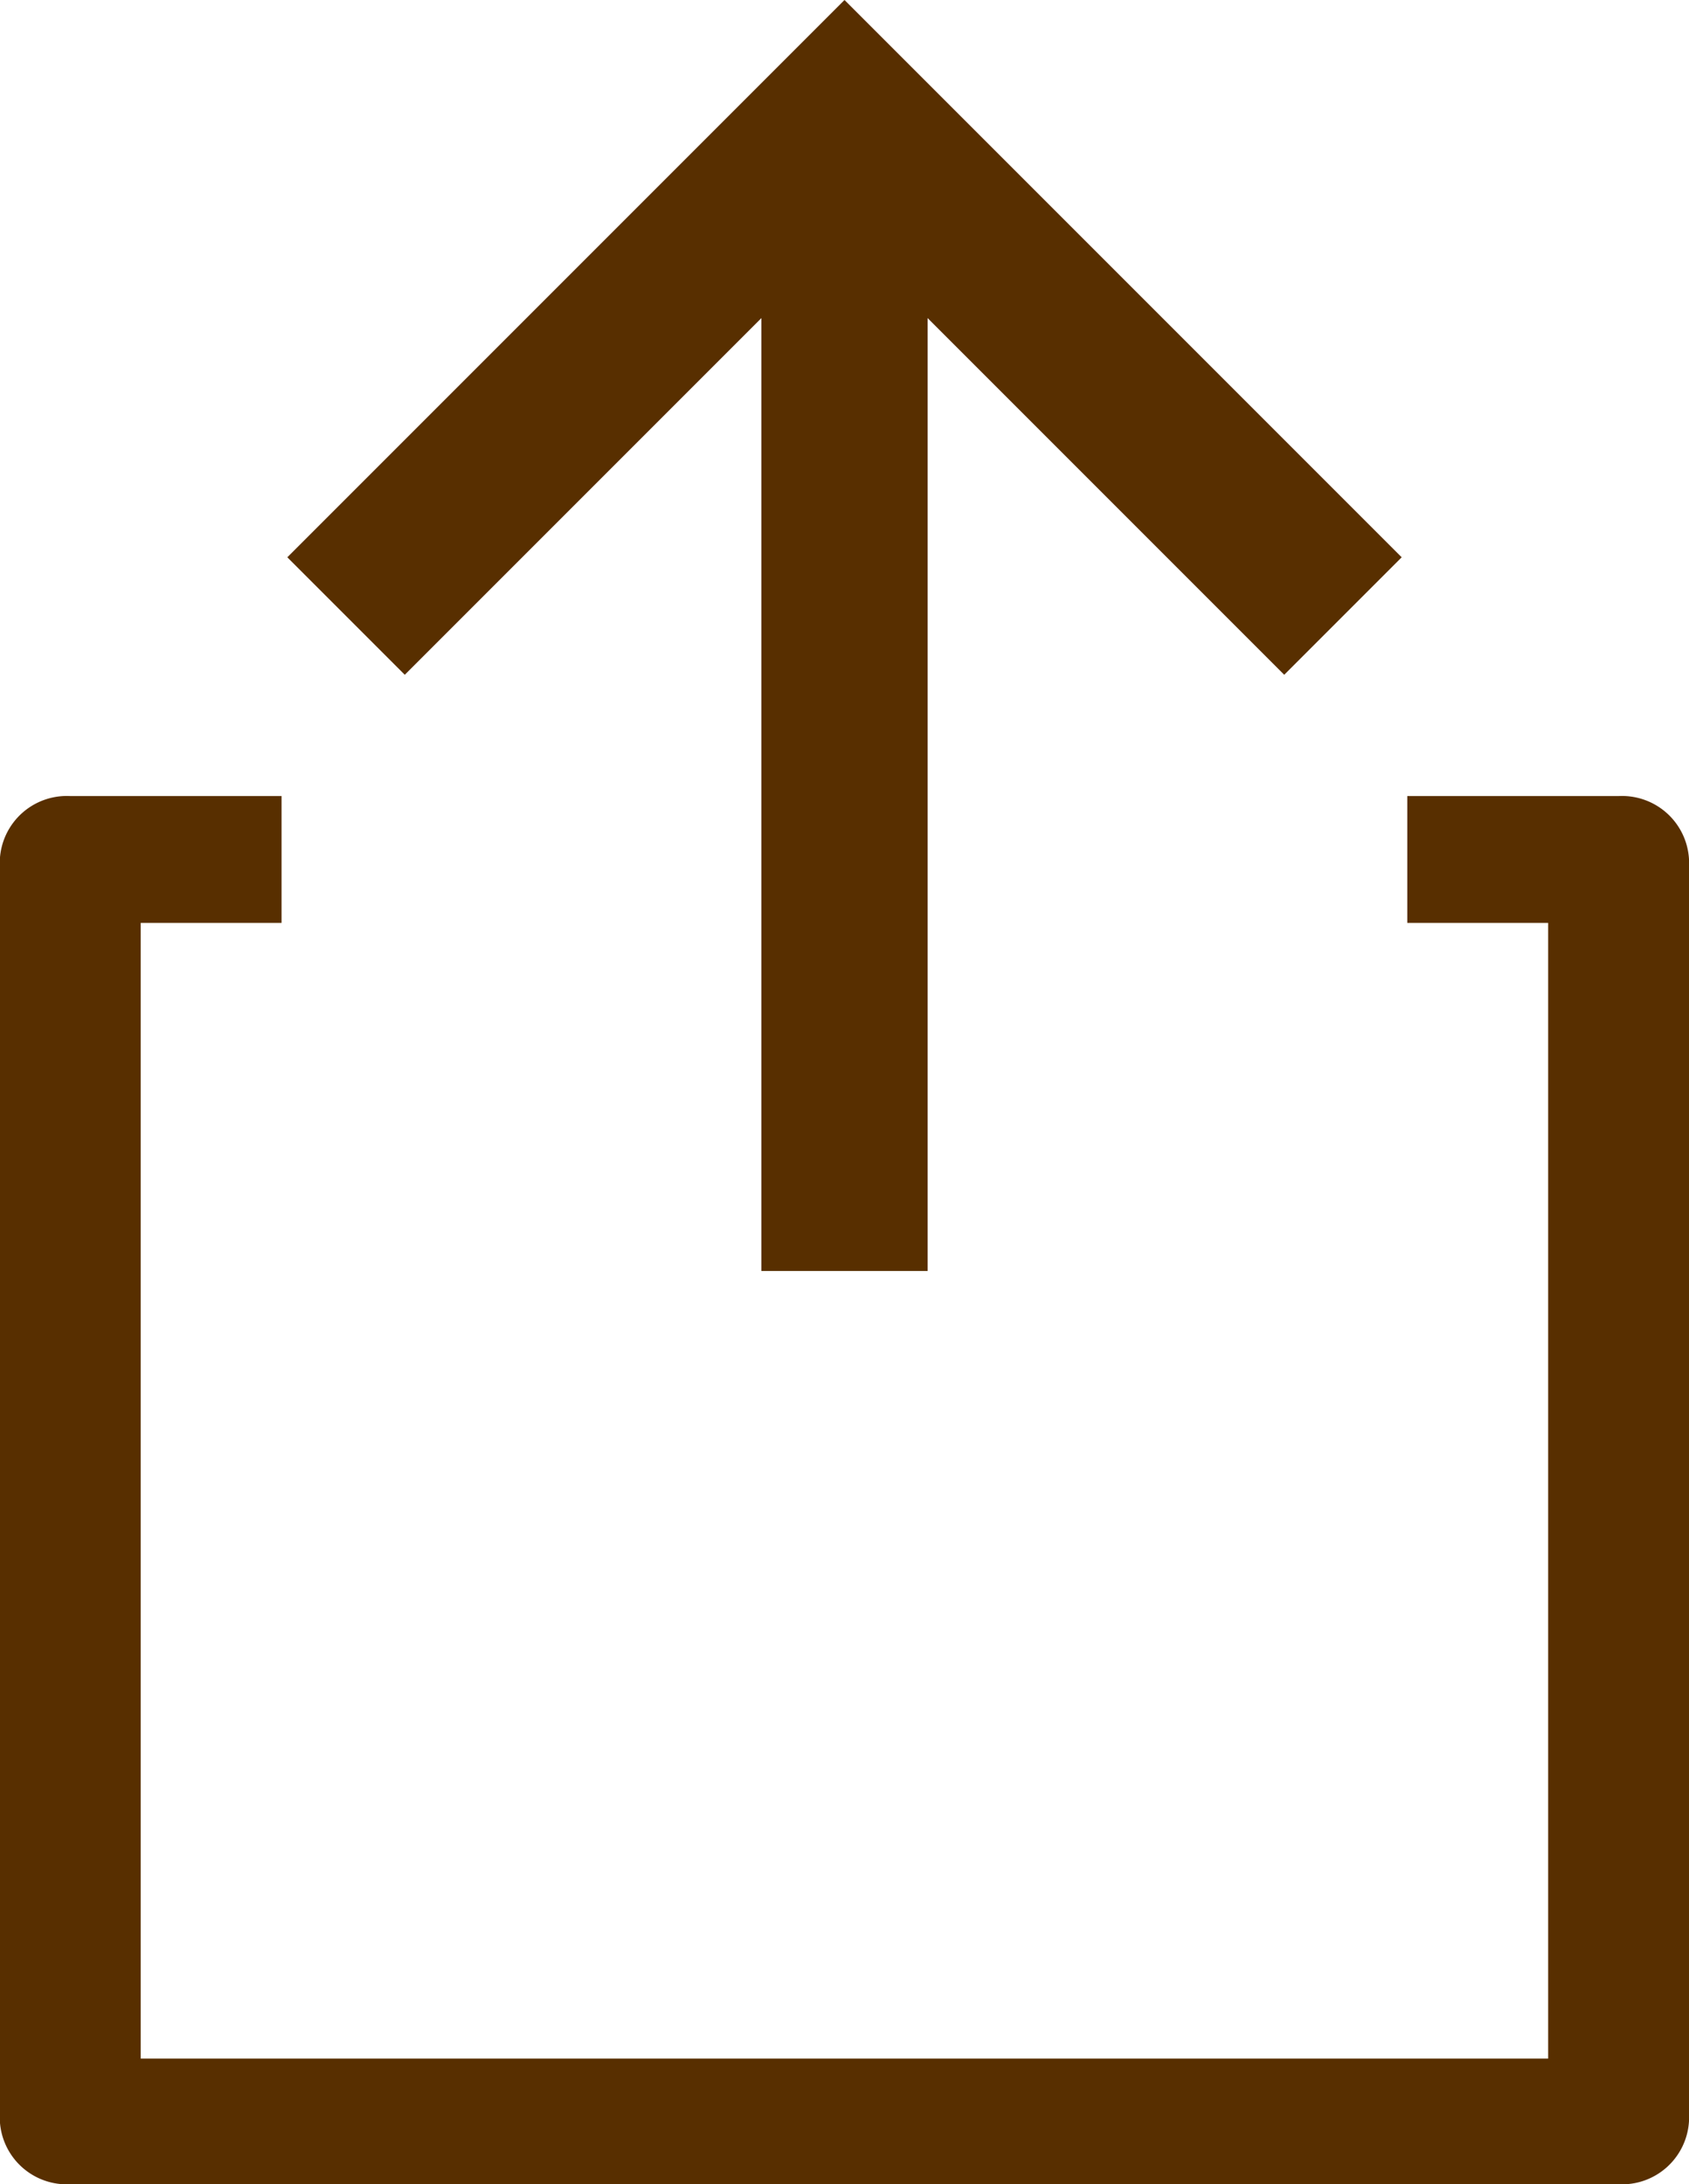 <svg xmlns="http://www.w3.org/2000/svg" width="11.992" height="15.504" viewBox="0 0 11.992 15.504">
  <g id="export" transform="translate(-71.563 -5.959)">
    <path id="Path_2839" data-name="Path 2839" d="M80.383,172.228h-1.5v.9h1v8.062H69.89v-8.062h1v-.9h-1.5a.476.476,0,0,0-.5.448v8.958a.476.476,0,0,0,.5.448H80.383a.476.476,0,0,0,.5-.448v-8.958A.476.476,0,0,0,80.383,172.228Z" transform="translate(2.672 -160.618)" fill="#582f00"/>
    <path id="Path_2840" data-name="Path 2840" d="M163.417,2.258V9.022h1.18V2.258l2.532,2.532.834-.834L164.007,0l-3.956,3.956.834.834Z" transform="translate(-86.448 5.959)" fill="#582f00"/>
  </g>
</svg>

